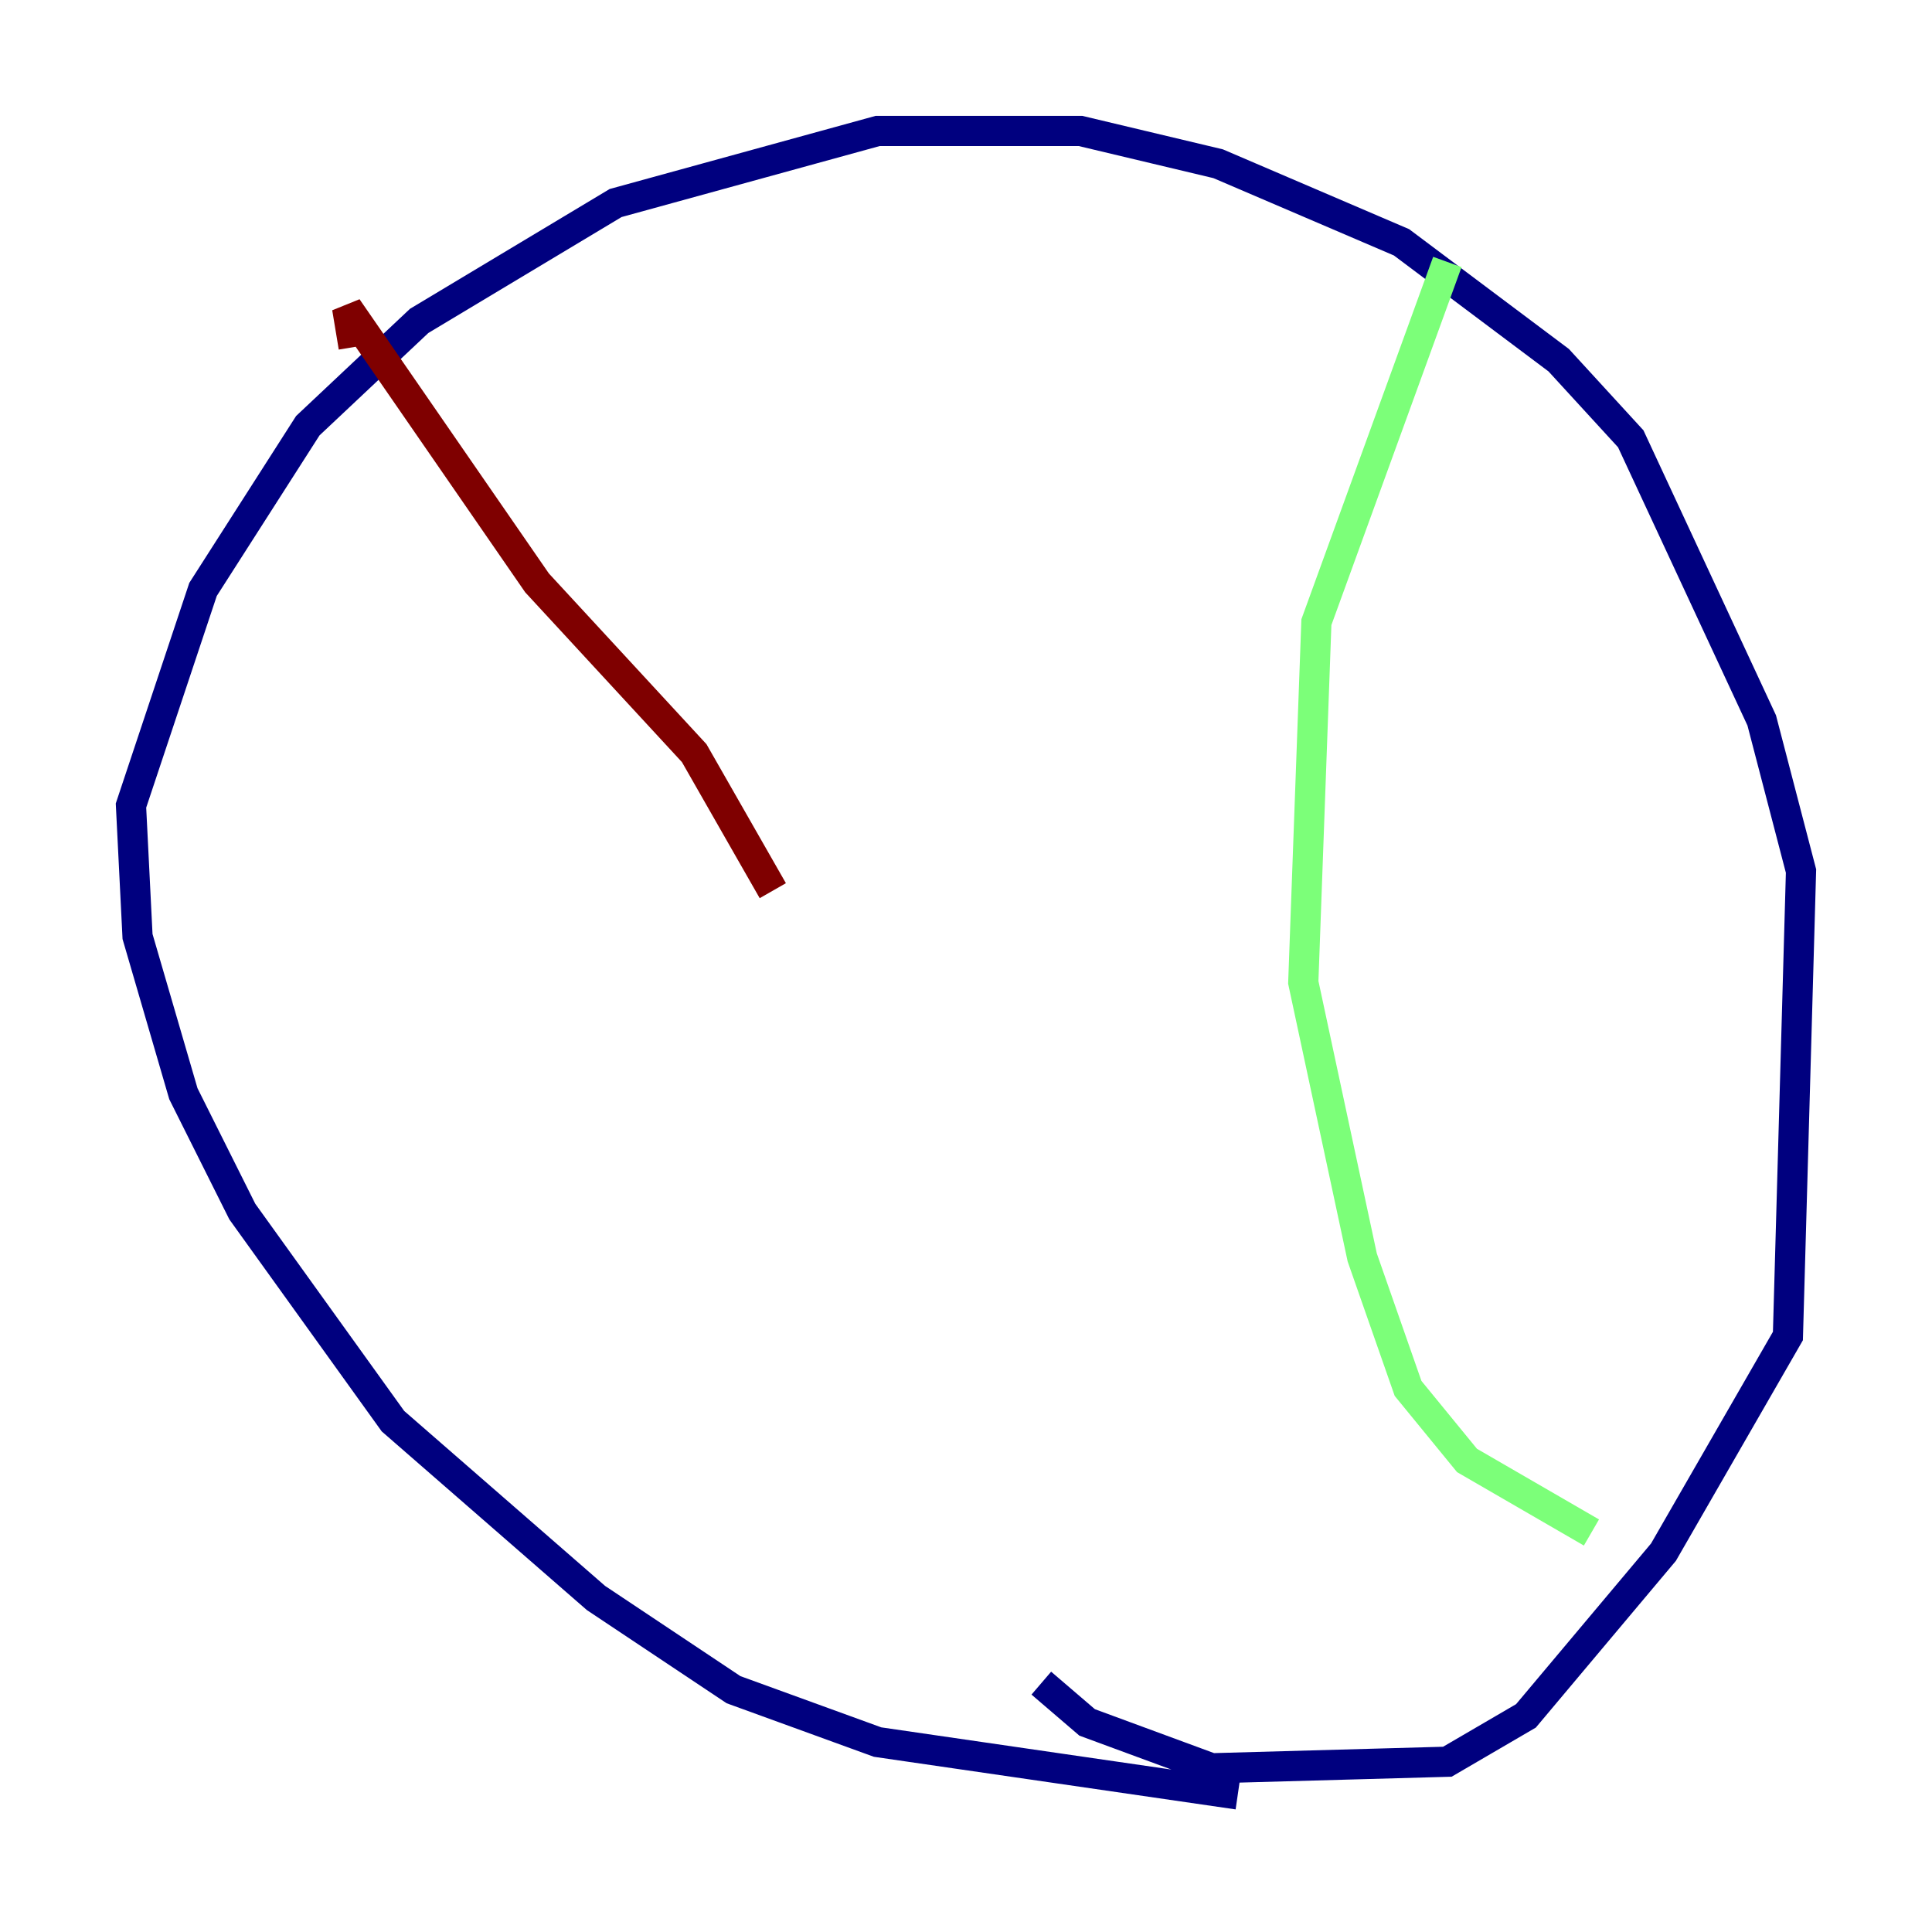 <?xml version="1.0" encoding="utf-8" ?>
<svg baseProfile="tiny" height="128" version="1.2" viewBox="0,0,128,128" width="128" xmlns="http://www.w3.org/2000/svg" xmlns:ev="http://www.w3.org/2001/xml-events" xmlns:xlink="http://www.w3.org/1999/xlink"><defs /><polyline fill="none" points="82.007,118.888 58.142,115.417 48.597,111.946 39.485,105.871 26.034,94.156 16.054,80.271 12.149,72.461 9.112,62.047 8.678,53.37 13.451,39.051 20.393,28.203 27.77,21.261 40.786,13.451 58.142,8.678 71.593,8.678 80.705,10.848 92.854,16.054 103.268,23.864 108.041,29.071 116.719,47.729 119.322,57.709 118.454,88.515 110.21,102.834 101.098,113.681 95.891,116.719 80.271,117.153 72.027,114.115 68.99,111.512" stroke="#00007f" stroke-width="2" /><polyline fill="none" points="95.891,17.356 87.214,41.22 86.346,65.085 90.251,83.308 93.288,91.986 97.193,96.759 105.437,101.532" stroke="#7cff79" stroke-width="2" /><polyline fill="none" points="23.43,22.997 22.997,20.393 35.58,38.617 45.993,49.898 51.2,59.01" stroke="#7f0000" stroke-width="2" /></svg>
